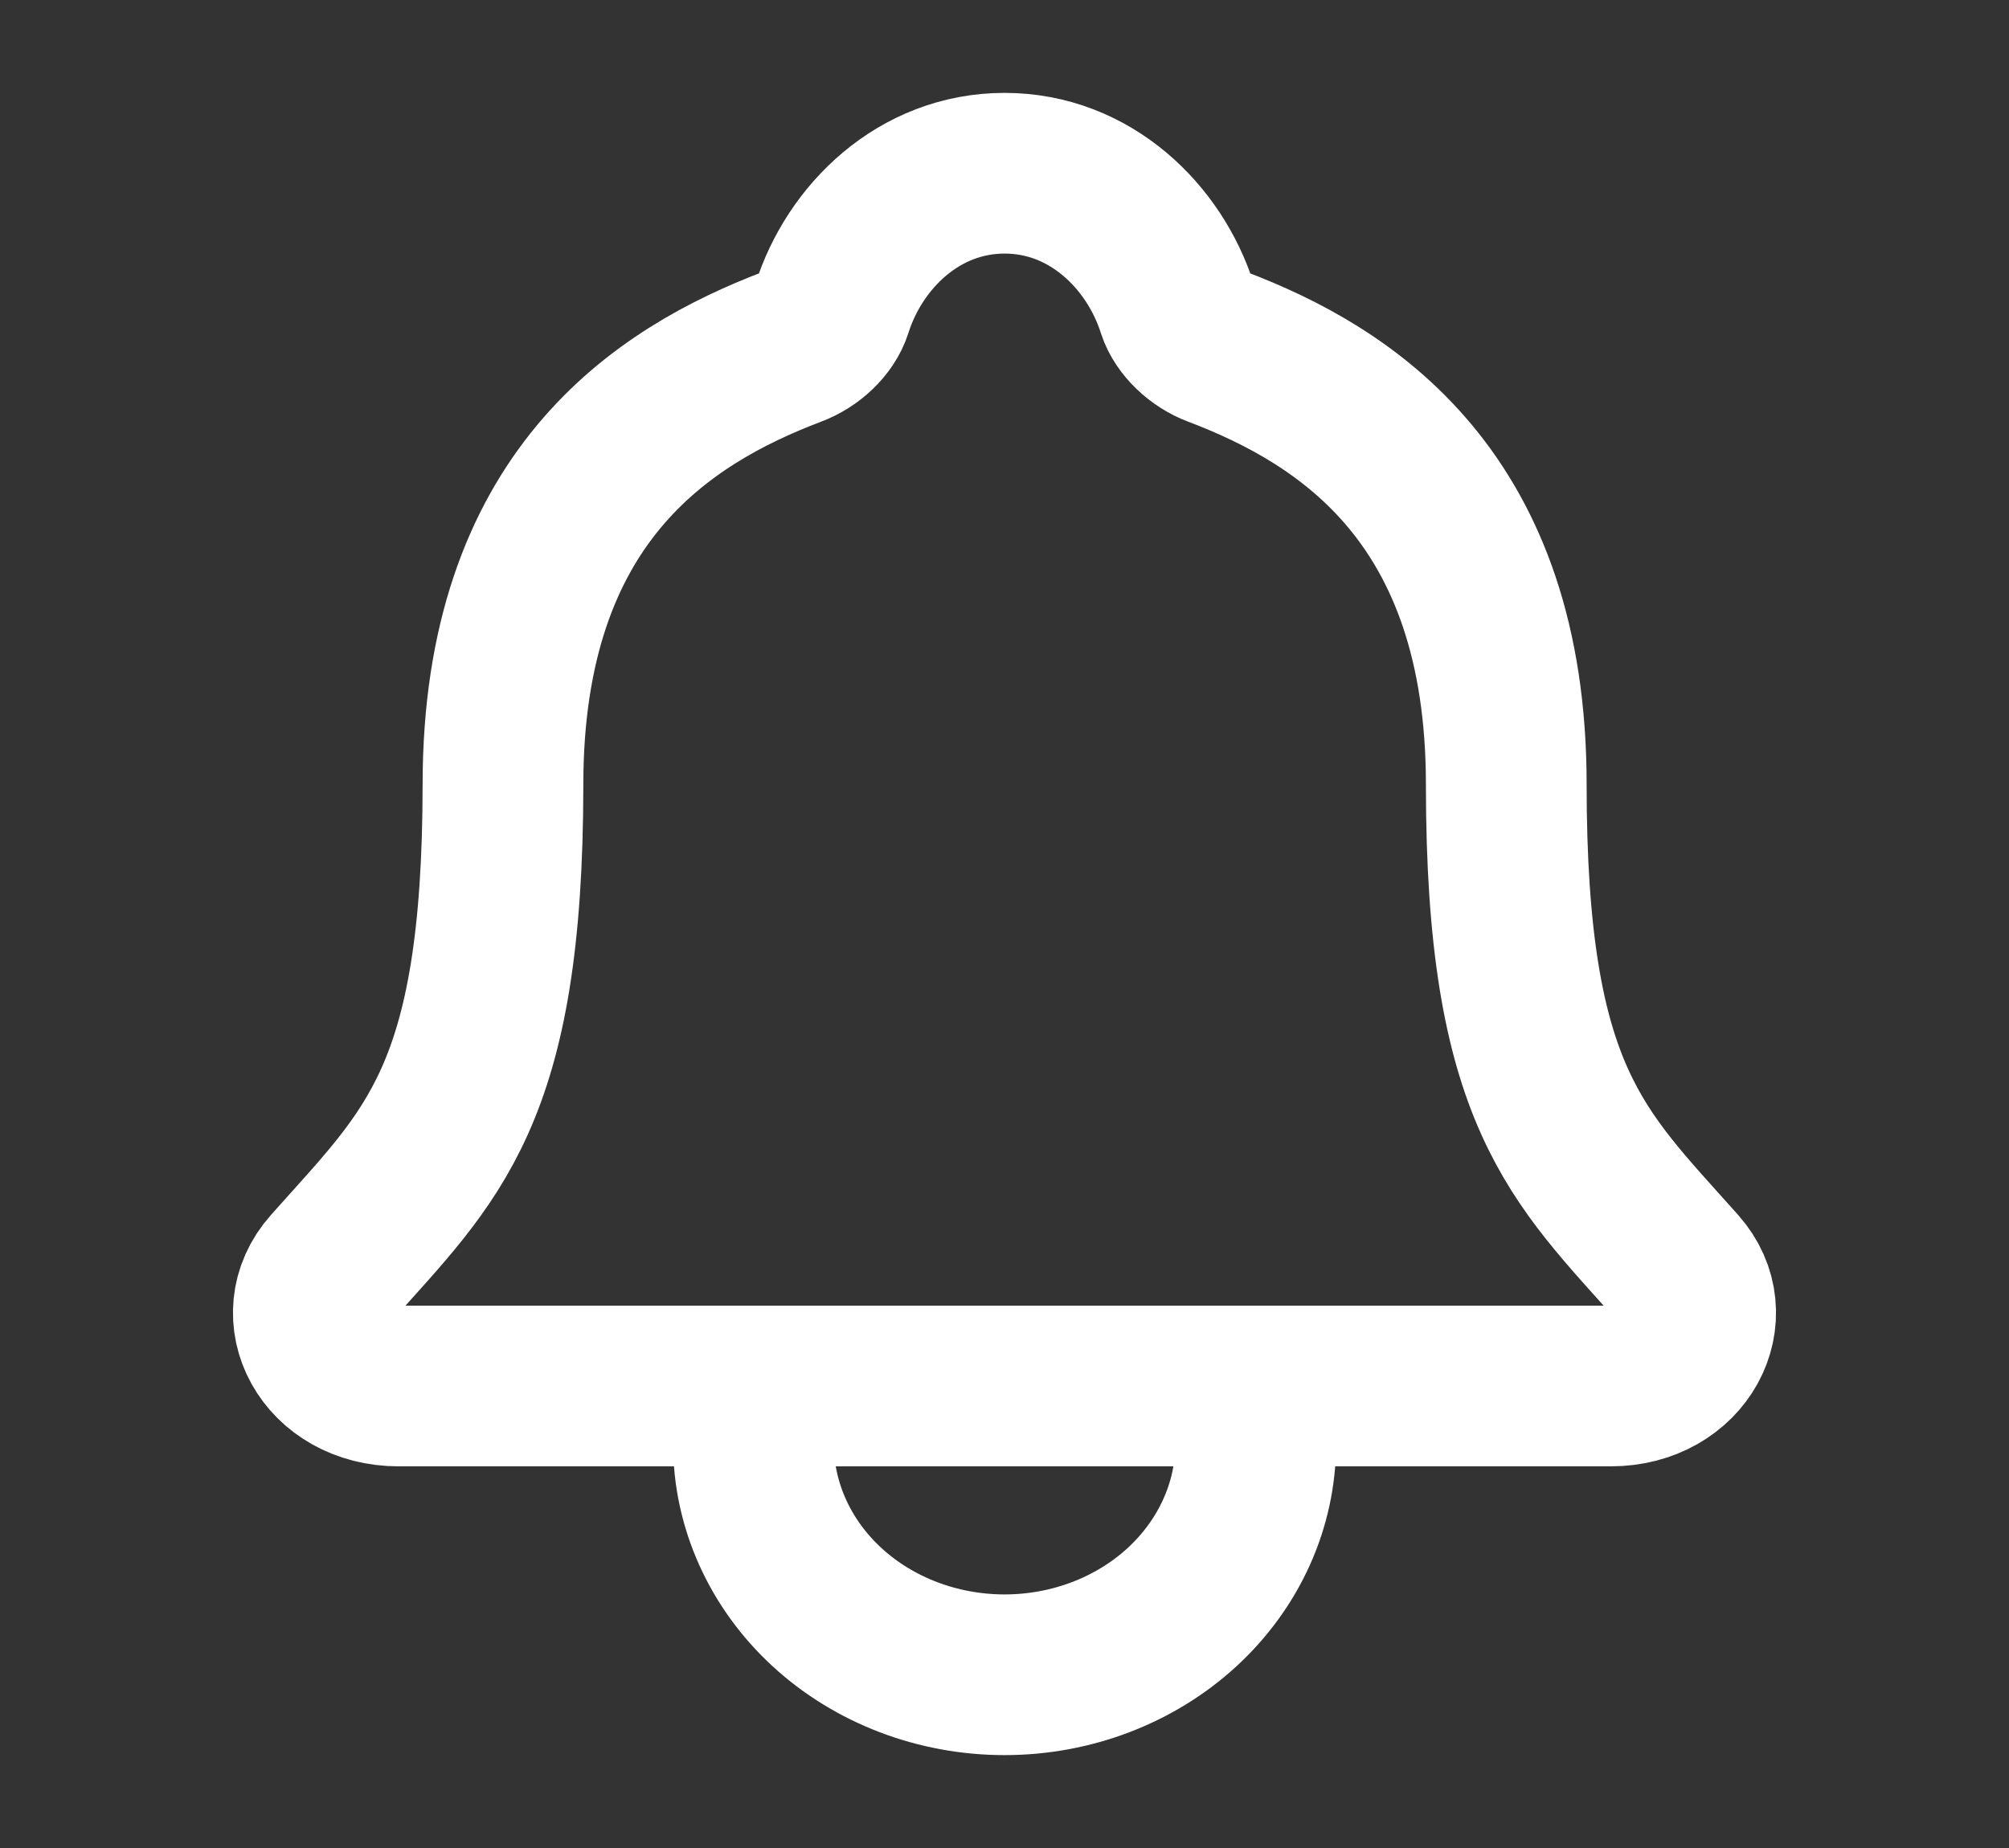 <svg width="25" height="23" viewBox="0 0 25 23" fill="none" xmlns="http://www.w3.org/2000/svg">
<rect x="0" y="0" width="25" height="23" fill="#333333" stroke="none"/>
<path d="M15.626 17.25V17.969C15.626 18.731 15.296 19.462 14.71 20.002C14.124 20.541 13.329 20.844 12.501 20.844C11.672 20.844 10.877 20.541 10.291 20.002C9.705 19.462 9.376 18.731 9.376 17.969V17.25M20.883 15.787C19.63 14.375 18.744 13.656 18.744 9.764C18.744 6.199 16.766 4.929 15.137 4.312C14.921 4.231 14.717 4.043 14.651 3.839C14.366 2.944 13.565 2.156 12.501 2.156C11.436 2.156 10.635 2.945 10.352 3.839C10.286 4.046 10.083 4.231 9.866 4.312C8.236 4.93 6.259 6.196 6.259 9.764C6.257 13.656 5.372 14.375 4.118 15.787C3.598 16.372 4.053 17.25 4.962 17.25H12.503H20.044C20.948 17.25 21.4 16.369 20.883 15.787Z" stroke="white" stroke-width="2" stroke-linecap="round" stroke-linejoin="round"/>
</svg>
